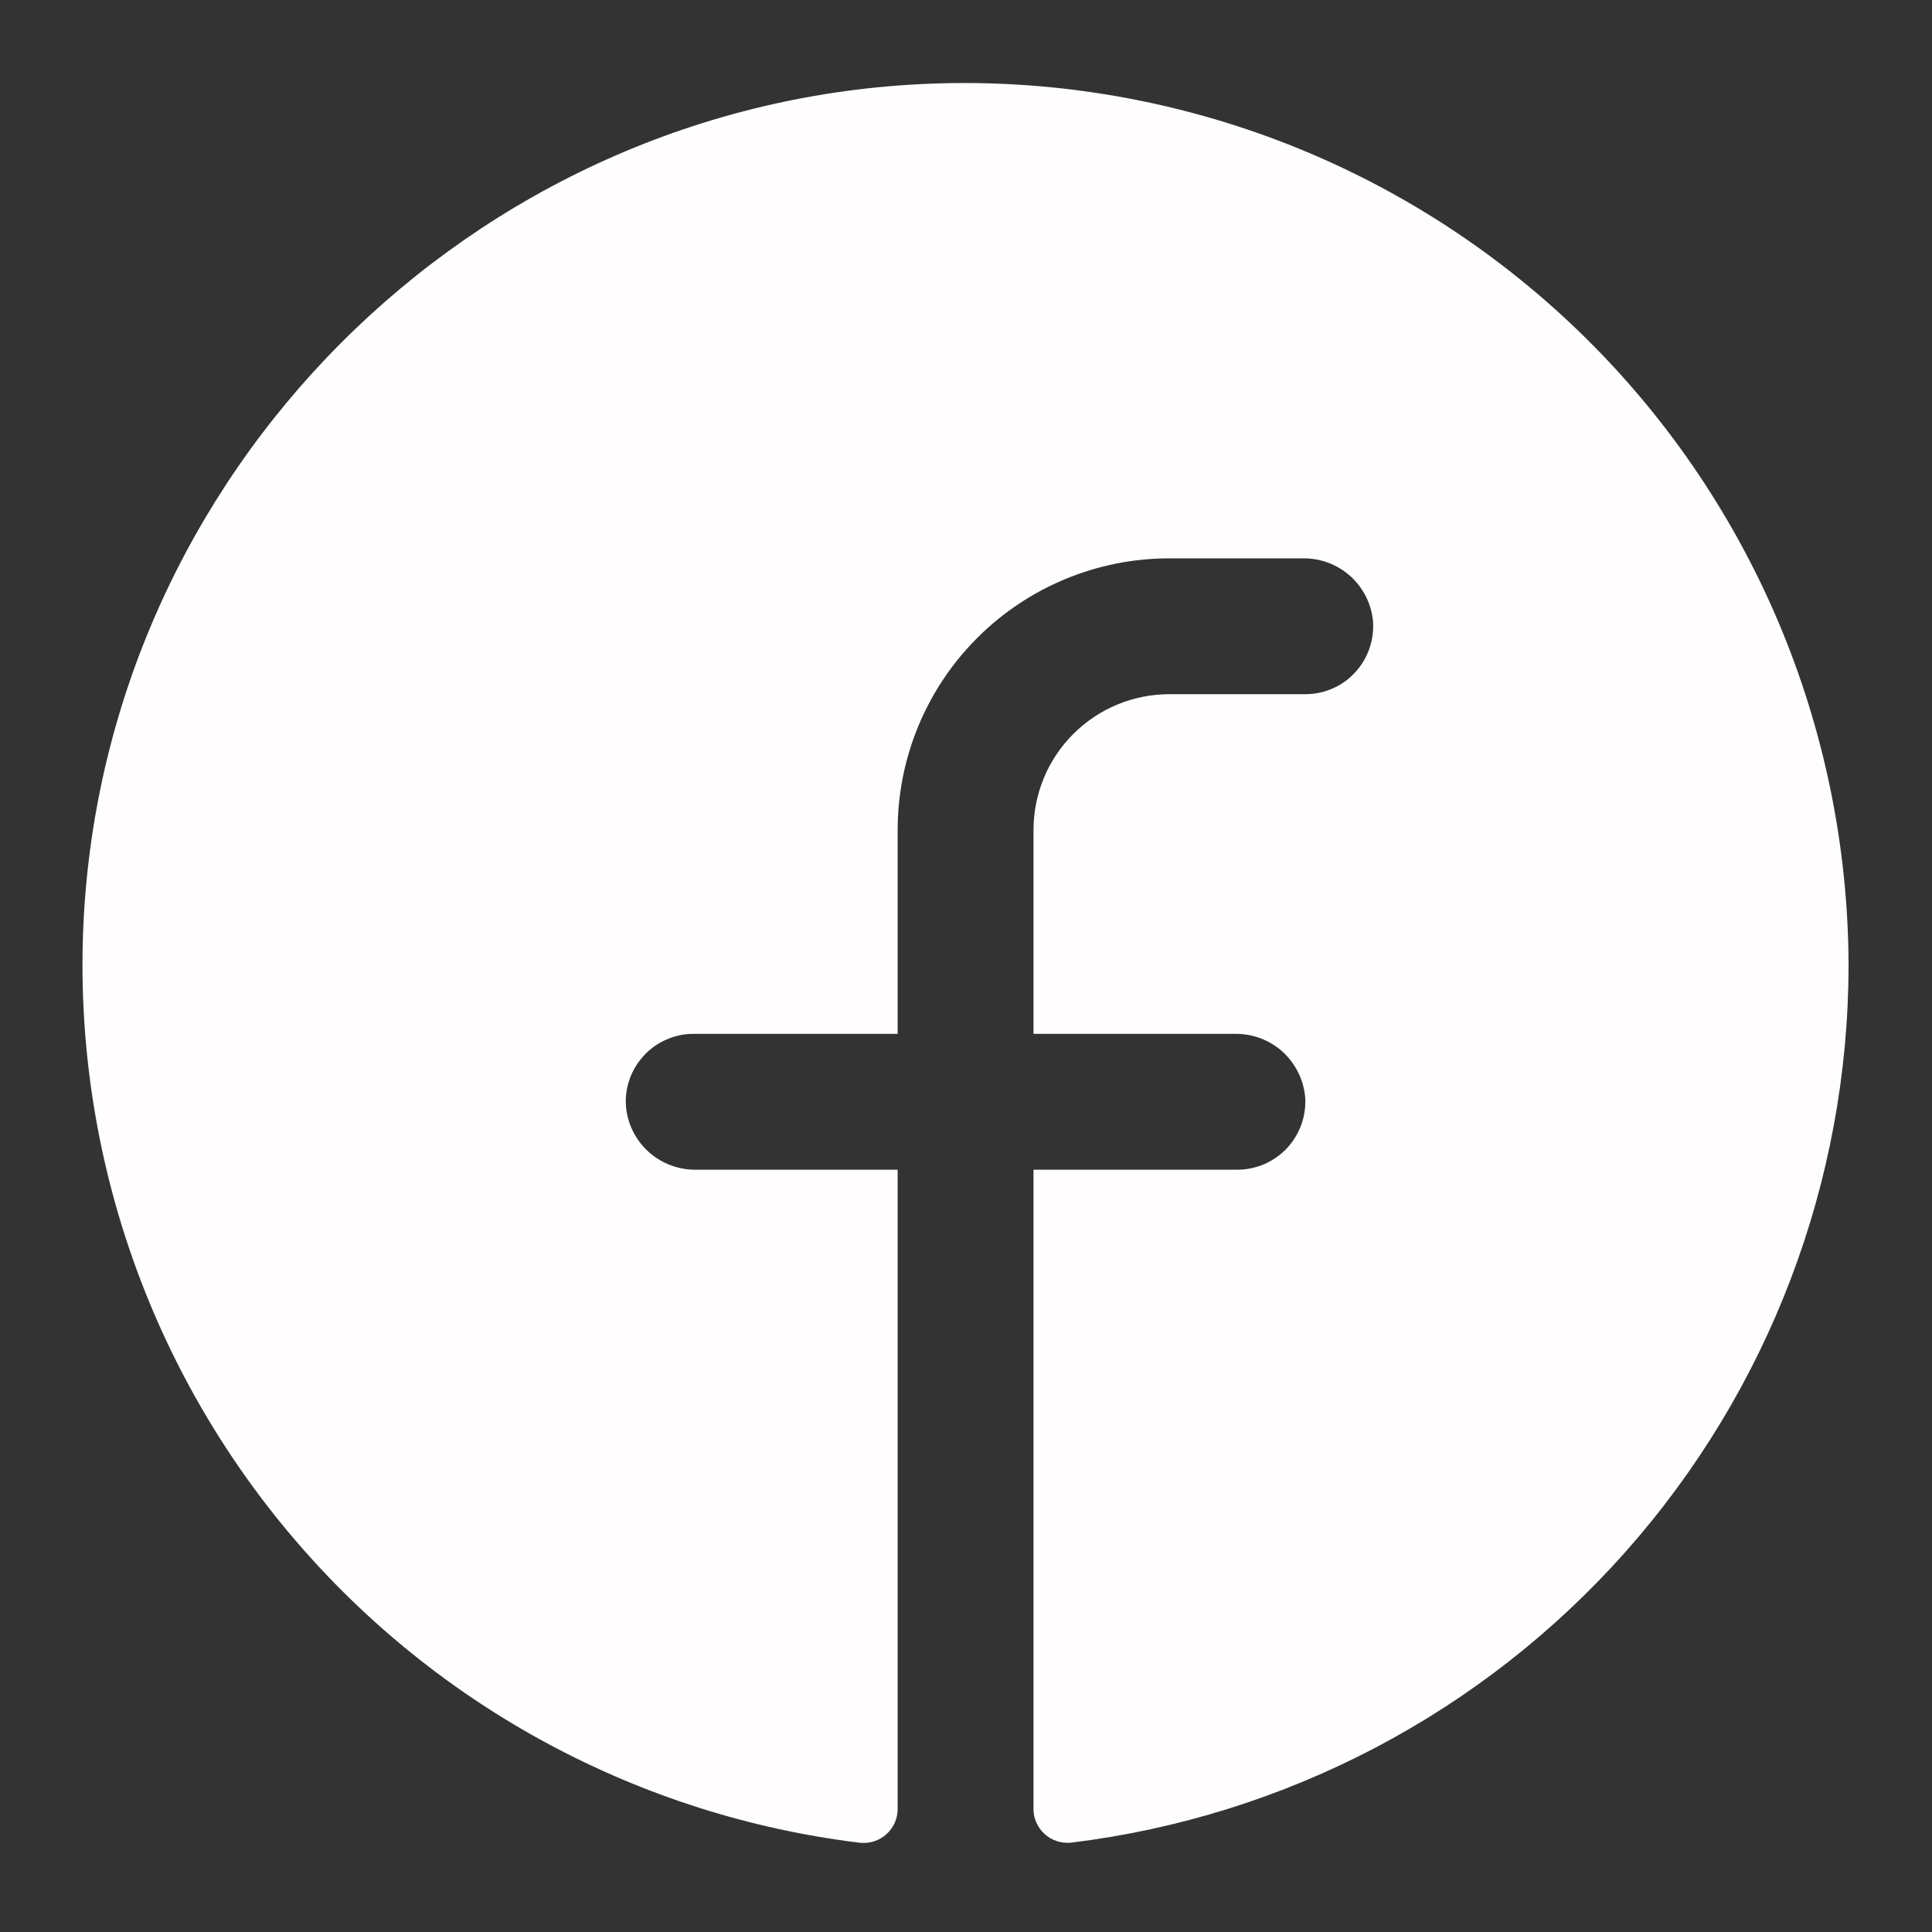 <svg width="16" height="16" viewBox="0 0 16 16" fill="none" xmlns="http://www.w3.org/2000/svg">
<rect x="0" y="0" width="16" height="16" fill="#333333" stroke="none"/>
<path d="M15.309 7.999C15.306 9.786 14.65 11.511 13.465 12.848C12.279 14.186 10.646 15.043 8.871 15.26C8.832 15.264 8.792 15.26 8.754 15.248C8.716 15.236 8.681 15.216 8.652 15.189C8.622 15.163 8.599 15.13 8.583 15.094C8.566 15.057 8.558 15.018 8.559 14.978V9.687H10.246C10.323 9.687 10.399 9.671 10.47 9.641C10.541 9.61 10.605 9.565 10.658 9.509C10.71 9.453 10.751 9.386 10.777 9.314C10.803 9.241 10.814 9.164 10.809 9.087C10.796 8.942 10.729 8.808 10.622 8.71C10.514 8.613 10.374 8.56 10.229 8.562H8.559V6.874C8.559 6.576 8.677 6.29 8.888 6.079C9.099 5.868 9.385 5.749 9.684 5.749H10.809C10.886 5.749 10.962 5.734 11.033 5.703C11.104 5.673 11.167 5.628 11.22 5.571C11.273 5.515 11.313 5.449 11.339 5.376C11.365 5.304 11.376 5.226 11.371 5.149C11.359 5.005 11.292 4.87 11.184 4.772C11.076 4.675 10.935 4.622 10.79 4.624H9.684C9.087 4.624 8.515 4.861 8.093 5.283C7.671 5.705 7.434 6.277 7.434 6.874V8.562H5.746C5.669 8.561 5.593 8.577 5.522 8.608C5.451 8.638 5.387 8.683 5.335 8.739C5.282 8.796 5.241 8.862 5.215 8.935C5.189 9.007 5.178 9.084 5.184 9.161C5.196 9.306 5.263 9.441 5.371 9.539C5.479 9.636 5.62 9.689 5.765 9.687H7.434V14.98C7.434 15.02 7.426 15.059 7.41 15.095C7.394 15.131 7.37 15.164 7.341 15.19C7.311 15.217 7.276 15.237 7.239 15.249C7.201 15.261 7.161 15.265 7.121 15.261C5.3 15.039 3.628 14.142 2.437 12.746C1.245 11.35 0.621 9.558 0.688 7.724C0.829 3.927 3.905 0.841 7.704 0.693C8.688 0.655 9.669 0.816 10.589 1.165C11.51 1.515 12.35 2.047 13.06 2.729C13.77 3.411 14.335 4.23 14.721 5.135C15.107 6.041 15.307 7.015 15.309 7.999Z" fill="#FFFDFD"/>
</svg>
